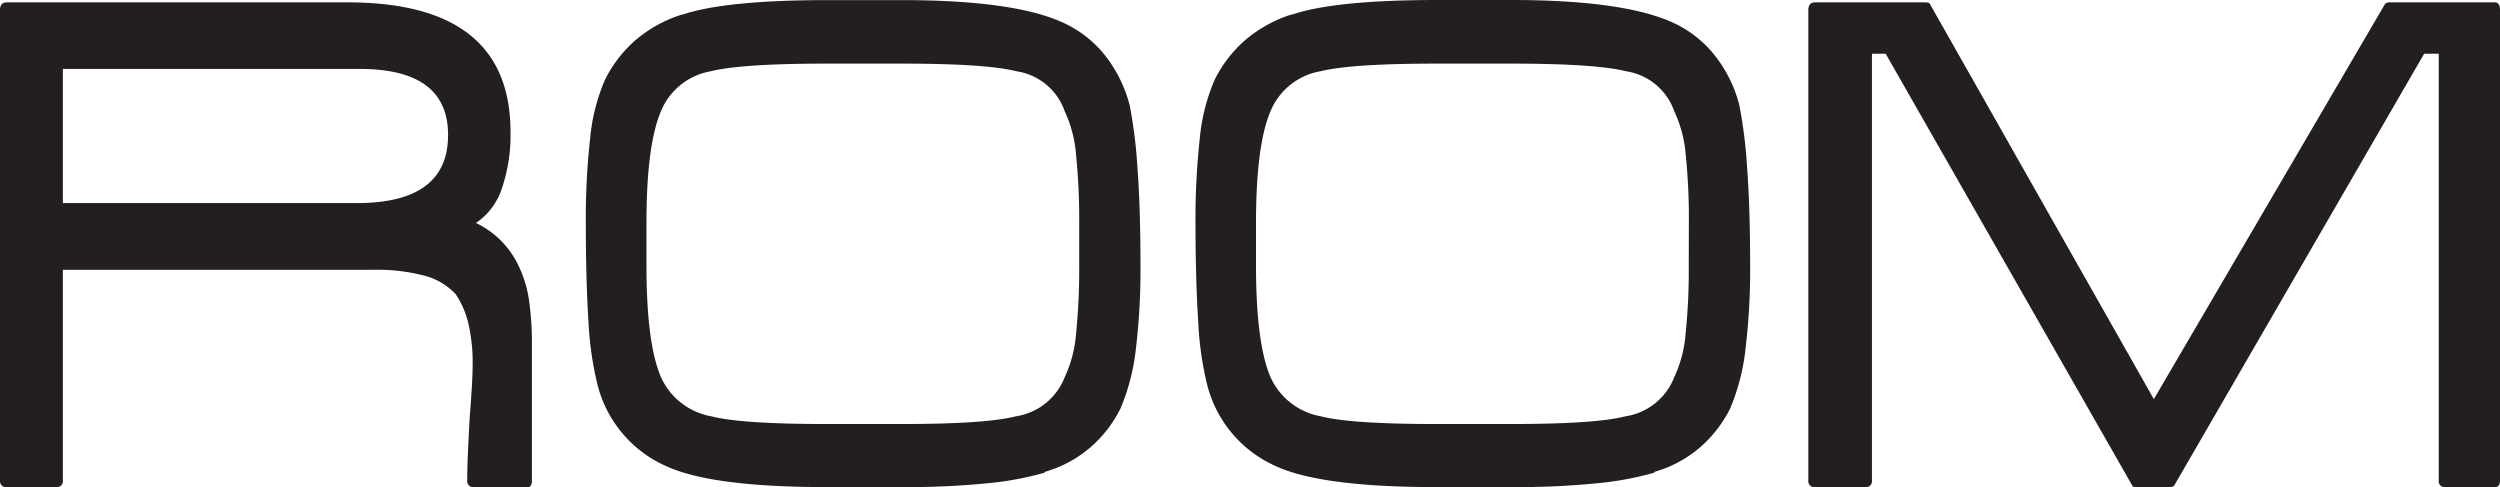 <svg id="Layer_1" data-name="Layer 1" xmlns="http://www.w3.org/2000/svg" viewBox="0 0 235.01 45.79"><title>room</title><path d="M225.19,118.65a.58.58,0,0,1-.65-.65c0-1.25.08-3.14.22-5.69.09-1.25.17-2.3.22-3.17s.07-1.53.07-2a16.14,16.14,0,0,0-.43-4,8.23,8.23,0,0,0-1.16-2.63,6.09,6.09,0,0,0-3-1.76,17.66,17.66,0,0,0-4.72-.54H186.53V118a.58.58,0,0,1-.65.65h-4.61a.58.58,0,0,1-.65-.65V73.79c0-.48.22-.72.65-.72h32q15.33,0,15.34,12.17a15.58,15.58,0,0,1-.8,5.29,6.27,6.27,0,0,1-2.45,3.28,8.44,8.44,0,0,1,4.11,4.25,11,11,0,0,1,.9,3.16,27.34,27.34,0,0,1,.25,3.82v13c0,.43-.17.65-.5.65ZM214.46,79.33H186.53V91.94h27.64q8.58,0,8.57-6.41Q222.74,79.34,214.46,79.33Z" transform="translate(-180.62 -72.85)" style="fill:#231f20"/><path d="M287.4,105.61a20,20,0,0,1-1.44,5.62,11.78,11.78,0,0,1-2.88,3.71,11.38,11.38,0,0,1-4.25,2.27v.07a29.54,29.54,0,0,1-5.4,1,76.37,76.37,0,0,1-8.06.36h-7q-10.94,0-15.19-2a11.41,11.41,0,0,1-6.41-7.7,31.34,31.34,0,0,1-.83-5.83c-.16-2.5-.25-5.6-.25-9.29a67.54,67.54,0,0,1,.4-7.92,18.22,18.22,0,0,1,1.4-5.55,12.1,12.1,0,0,1,2.85-3.71,12.5,12.5,0,0,1,4.35-2.41h.07q4-1.36,13.61-1.37h7q10.5,0,15.12,2.09a10.64,10.64,0,0,1,3.92,3,12.63,12.63,0,0,1,2.41,4.82,45.25,45.25,0,0,1,.72,5.76c.19,2.5.29,5.59.29,9.29A62.24,62.24,0,0,1,287.4,105.61Zm-5.33-11.8a60.59,60.59,0,0,0-.29-6.34,11.91,11.91,0,0,0-1.08-4.18,5.69,5.69,0,0,0-4.53-3.74c-1.88-.48-5.5-.72-10.88-.72h-6.91q-8.06,0-10.94.72a6.2,6.2,0,0,0-4.68,3.74c-.91,2.12-1.37,5.62-1.37,10.52v4c0,4.89.46,8.4,1.37,10.51a6.43,6.43,0,0,0,4.75,3.67c1.87.48,5.5.72,10.87.72h6.91q8,0,10.8-.72a5.87,5.87,0,0,0,4.61-3.67,11.85,11.85,0,0,0,1.08-4.18,60.38,60.38,0,0,0,.29-6.33Z" transform="translate(-180.62 -72.85)" style="fill:#231f20"/><path d="M344.71,105.61a20,20,0,0,1-1.44,5.62,11.78,11.78,0,0,1-2.88,3.71,11.38,11.38,0,0,1-4.25,2.27v.07a29.54,29.54,0,0,1-5.4,1,76.24,76.24,0,0,1-8.06.36h-7q-10.94,0-15.19-2a11.41,11.41,0,0,1-6.41-7.7,30.64,30.64,0,0,1-.82-5.83q-.25-3.75-.26-9.29a69.79,69.79,0,0,1,.4-7.92,18.22,18.22,0,0,1,1.4-5.55,12.1,12.1,0,0,1,2.85-3.71A12.59,12.59,0,0,1,302,74.22h.08q4-1.36,13.6-1.37h7c7,0,12,.7,15.12,2.09a10.64,10.64,0,0,1,3.92,3,12.49,12.49,0,0,1,2.41,4.82,45.25,45.25,0,0,1,.72,5.76c.19,2.5.29,5.59.29,9.29A62.24,62.24,0,0,1,344.71,105.61Zm-5.33-11.8a58,58,0,0,0-.29-6.34A11.91,11.91,0,0,0,338,83.29a5.69,5.69,0,0,0-4.53-3.74c-1.87-.48-5.5-.72-10.87-.72h-6.92q-8.06,0-10.94.72a6.24,6.24,0,0,0-4.68,3.74c-.91,2.12-1.37,5.62-1.37,10.52v4c0,4.89.46,8.4,1.37,10.51a6.43,6.43,0,0,0,4.75,3.67c1.87.48,5.5.72,10.87.72h6.92q8,0,10.8-.72a5.87,5.87,0,0,0,4.6-3.67,11.85,11.85,0,0,0,1.08-4.18,57.77,57.77,0,0,0,.29-6.33Z" transform="translate(-180.62 -72.85)" style="fill:#231f20"/><path d="M410.52,118.65a.57.57,0,0,1-.65-.65V77.9H408.5L385,118.5a.7.7,0,0,1-.5.15h-3.1a.77.77,0,0,1-.29-.07L357.88,77.9h-1.29V118a.58.58,0,0,1-.65.65h-4.68a.58.58,0,0,1-.65-.65V73.79c0-.48.22-.72.65-.72h10.37a1,1,0,0,1,.36.07l21.1,37.23,21.74-37.16a.71.71,0,0,1,.5-.14h9.8c.33,0,.5.24.5.72V118c0,.43-.17.65-.5.65Z" transform="translate(-180.62 -72.85)" style="fill:#231f20"/></svg>